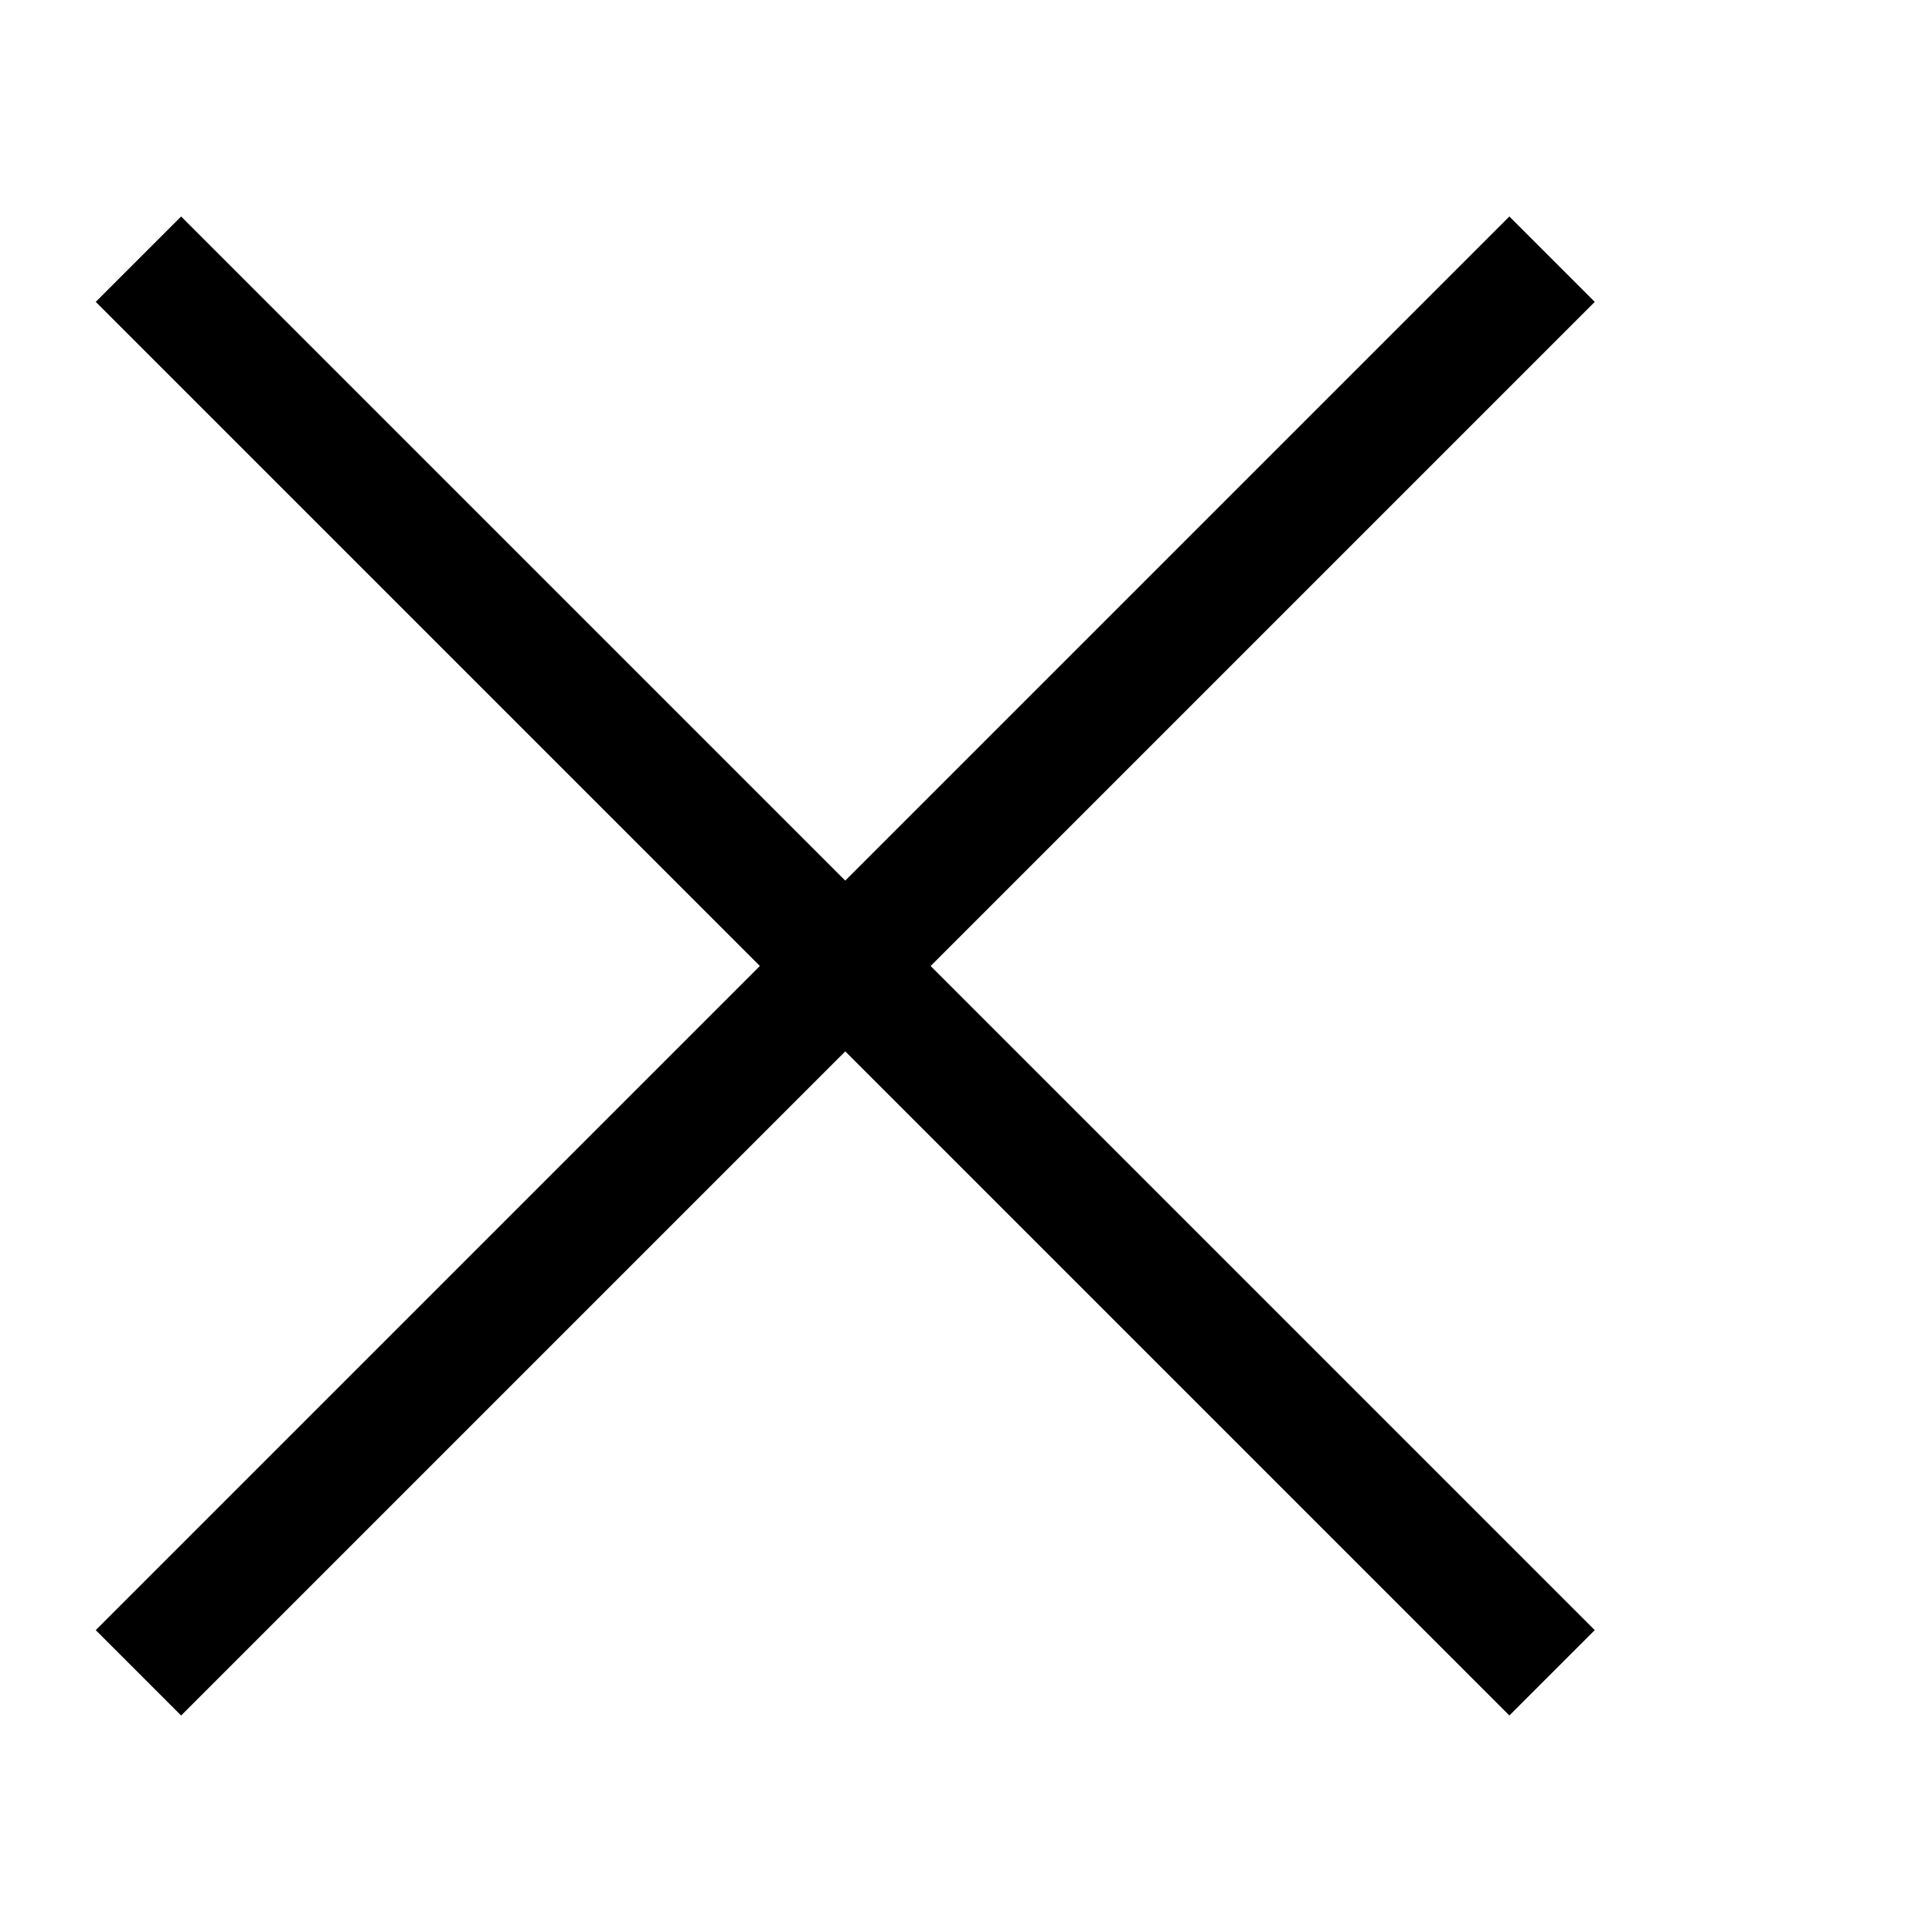 <?xml version="1.0" encoding="utf-8"?>
<!-- Copyright © 2014 Apple Inc. All rights reserved. -->
<svg version="1.1" xmlns="http://www.w3.org/2000/svg" viewBox="0 0 16 16">
    <path class="stroked" fill="none" stroke="black" stroke-linecap="square" d="M 1.5 2.5 L 12.5 13.5 M 1.5 13.5 L 12.5 2.5"/>
</svg>

